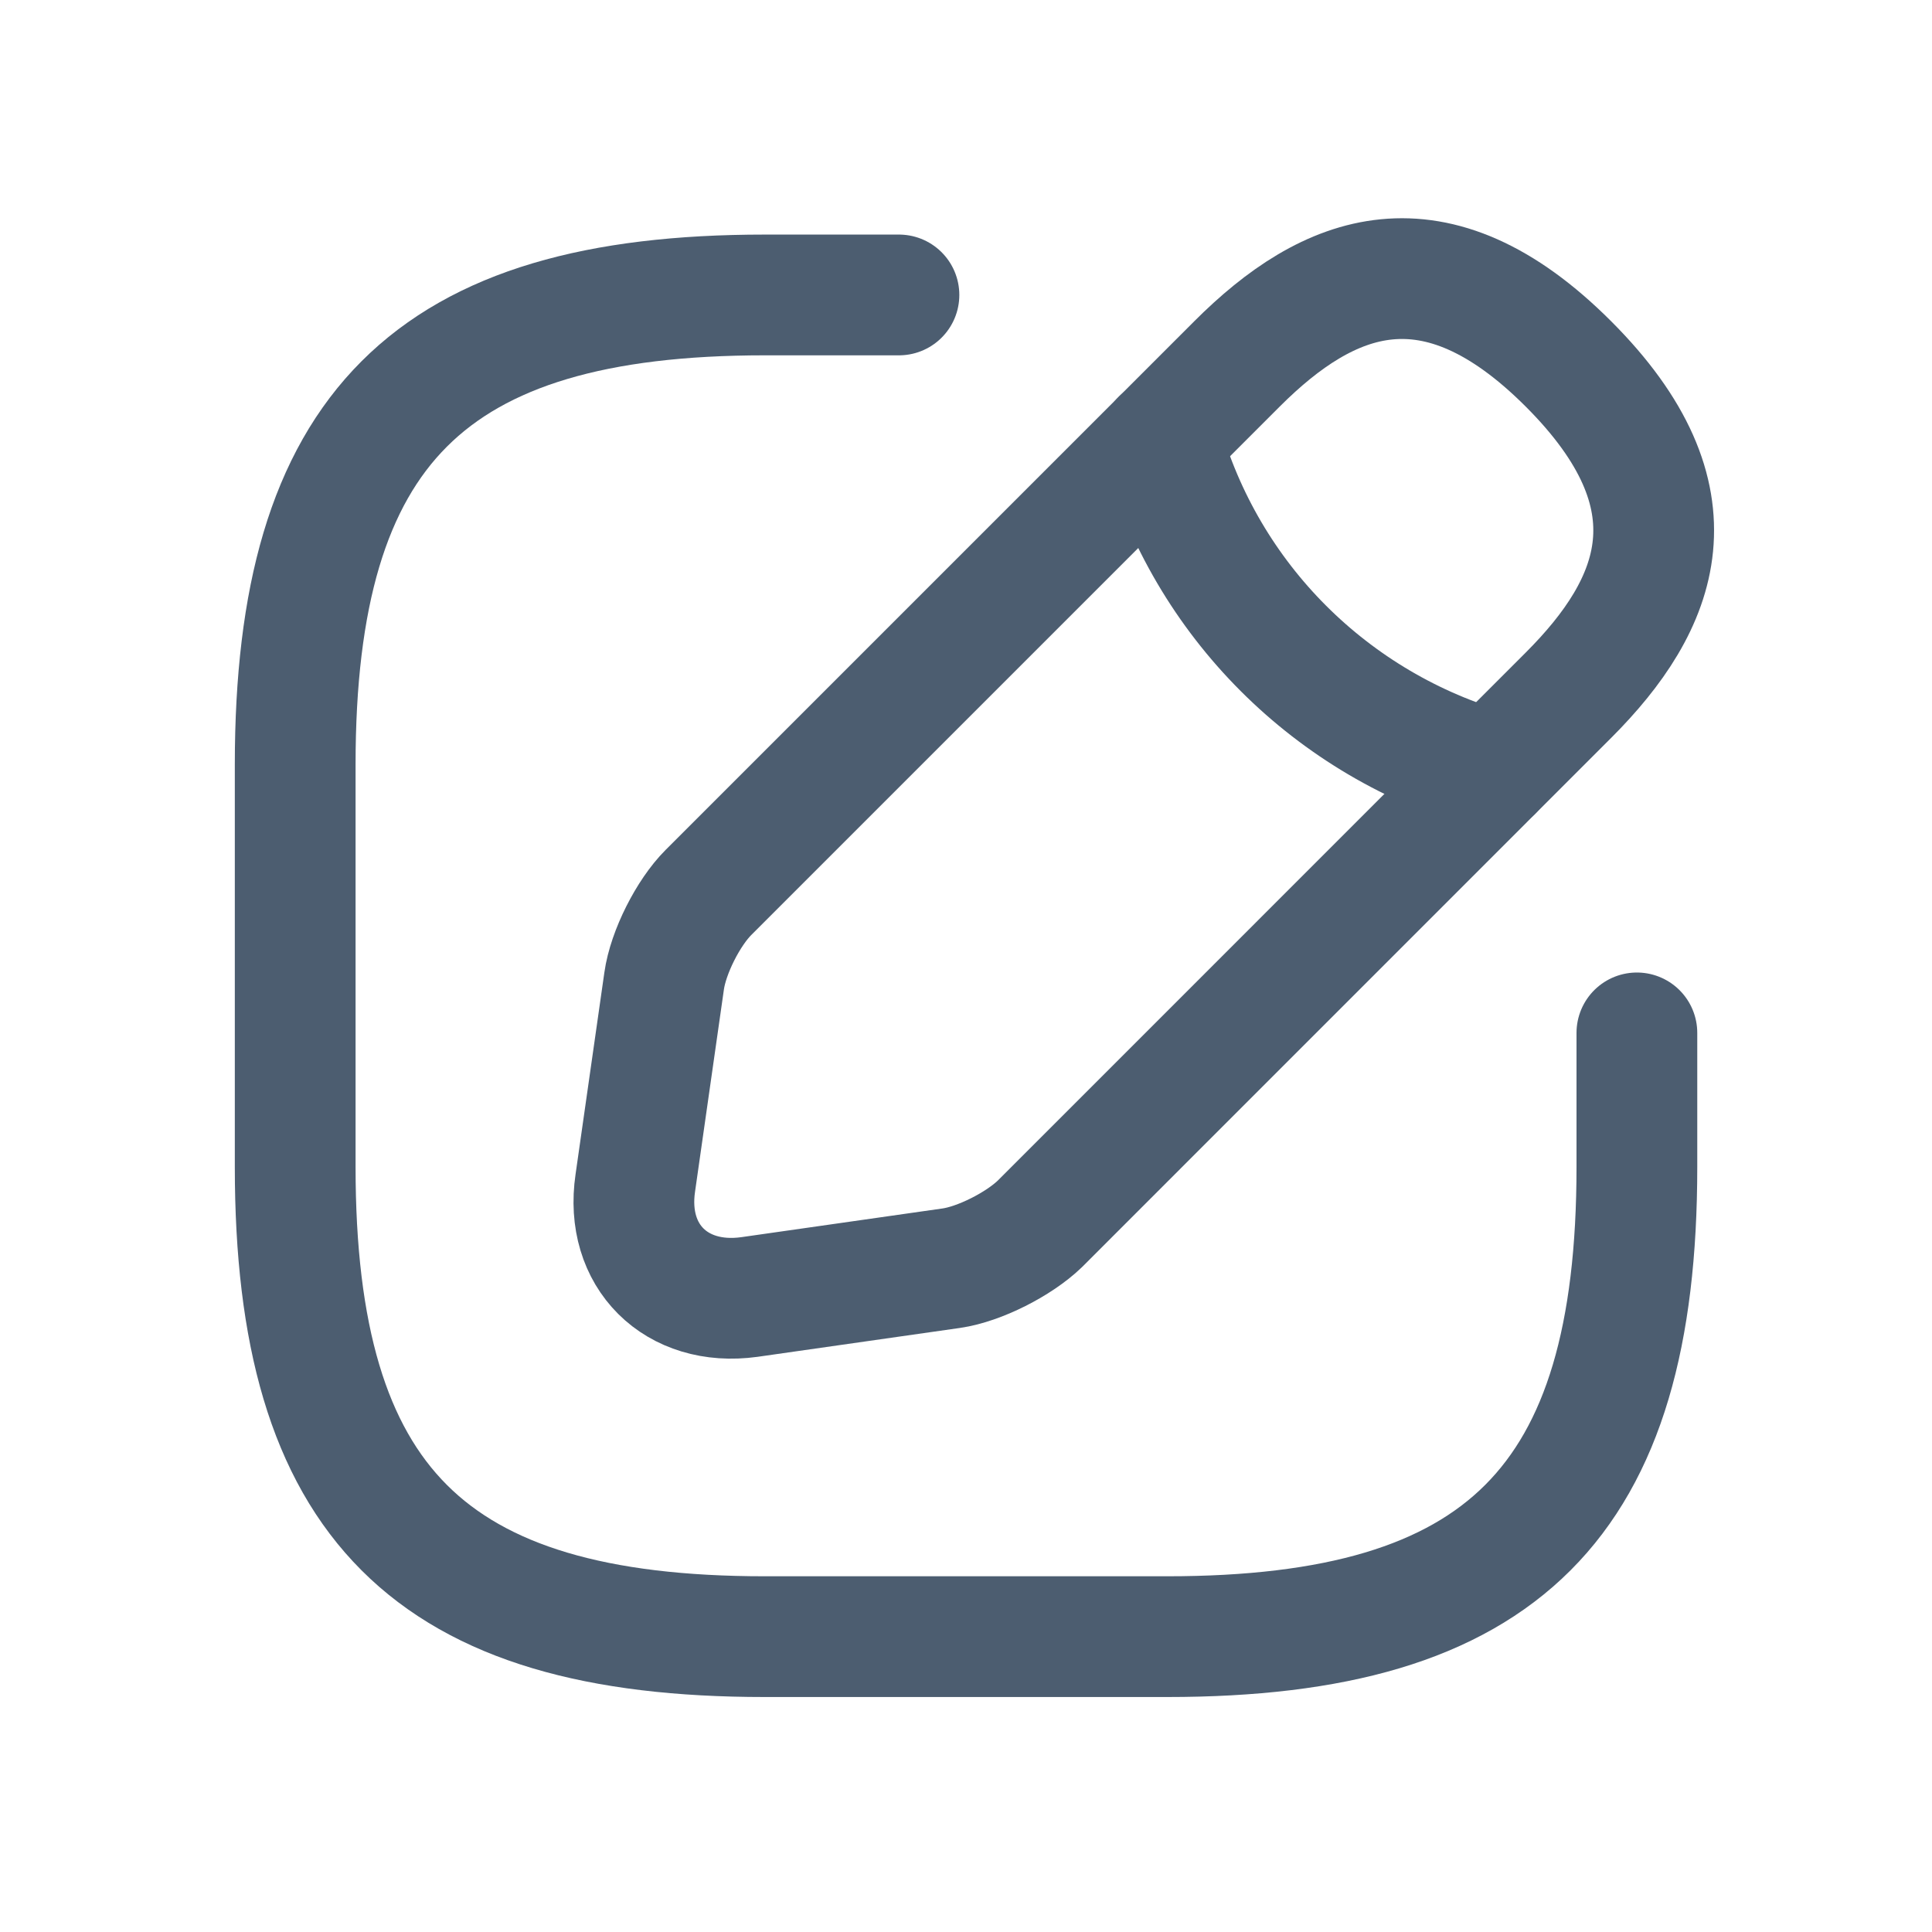 <svg width="24" height="24" viewBox="0 0 24 24" fill="none" xmlns="http://www.w3.org/2000/svg">
<path d="M11.167 3.664H9.5C5.334 3.664 3.667 5.331 3.667 9.497V14.497C3.667 18.664 5.334 20.331 9.5 20.331H14.5C18.667 20.331 20.334 18.664 20.334 14.497V12.831" stroke="#4C5D70" stroke-width="1.5" stroke-linecap="round" stroke-linejoin="round"/>
<path d="M15.367 4.52L8.8 11.087C8.55 11.337 8.3 11.829 8.25 12.187L7.892 14.695C7.758 15.604 8.4 16.237 9.308 16.112L11.817 15.754C12.167 15.704 12.658 15.454 12.917 15.204L19.483 8.637C20.617 7.504 21.15 6.187 19.483 4.52C17.817 2.854 16.5 3.387 15.367 4.52Z" stroke="#4C5D70" stroke-width="1.5" stroke-miterlimit="10" stroke-linecap="round" stroke-linejoin="round"/>
<path d="M14.425 5.461C14.983 7.453 16.541 9.011 18.541 9.578" stroke="#4C5D70" stroke-width="1.5" stroke-miterlimit="10" stroke-linecap="round" stroke-linejoin="round"/>
</svg>
